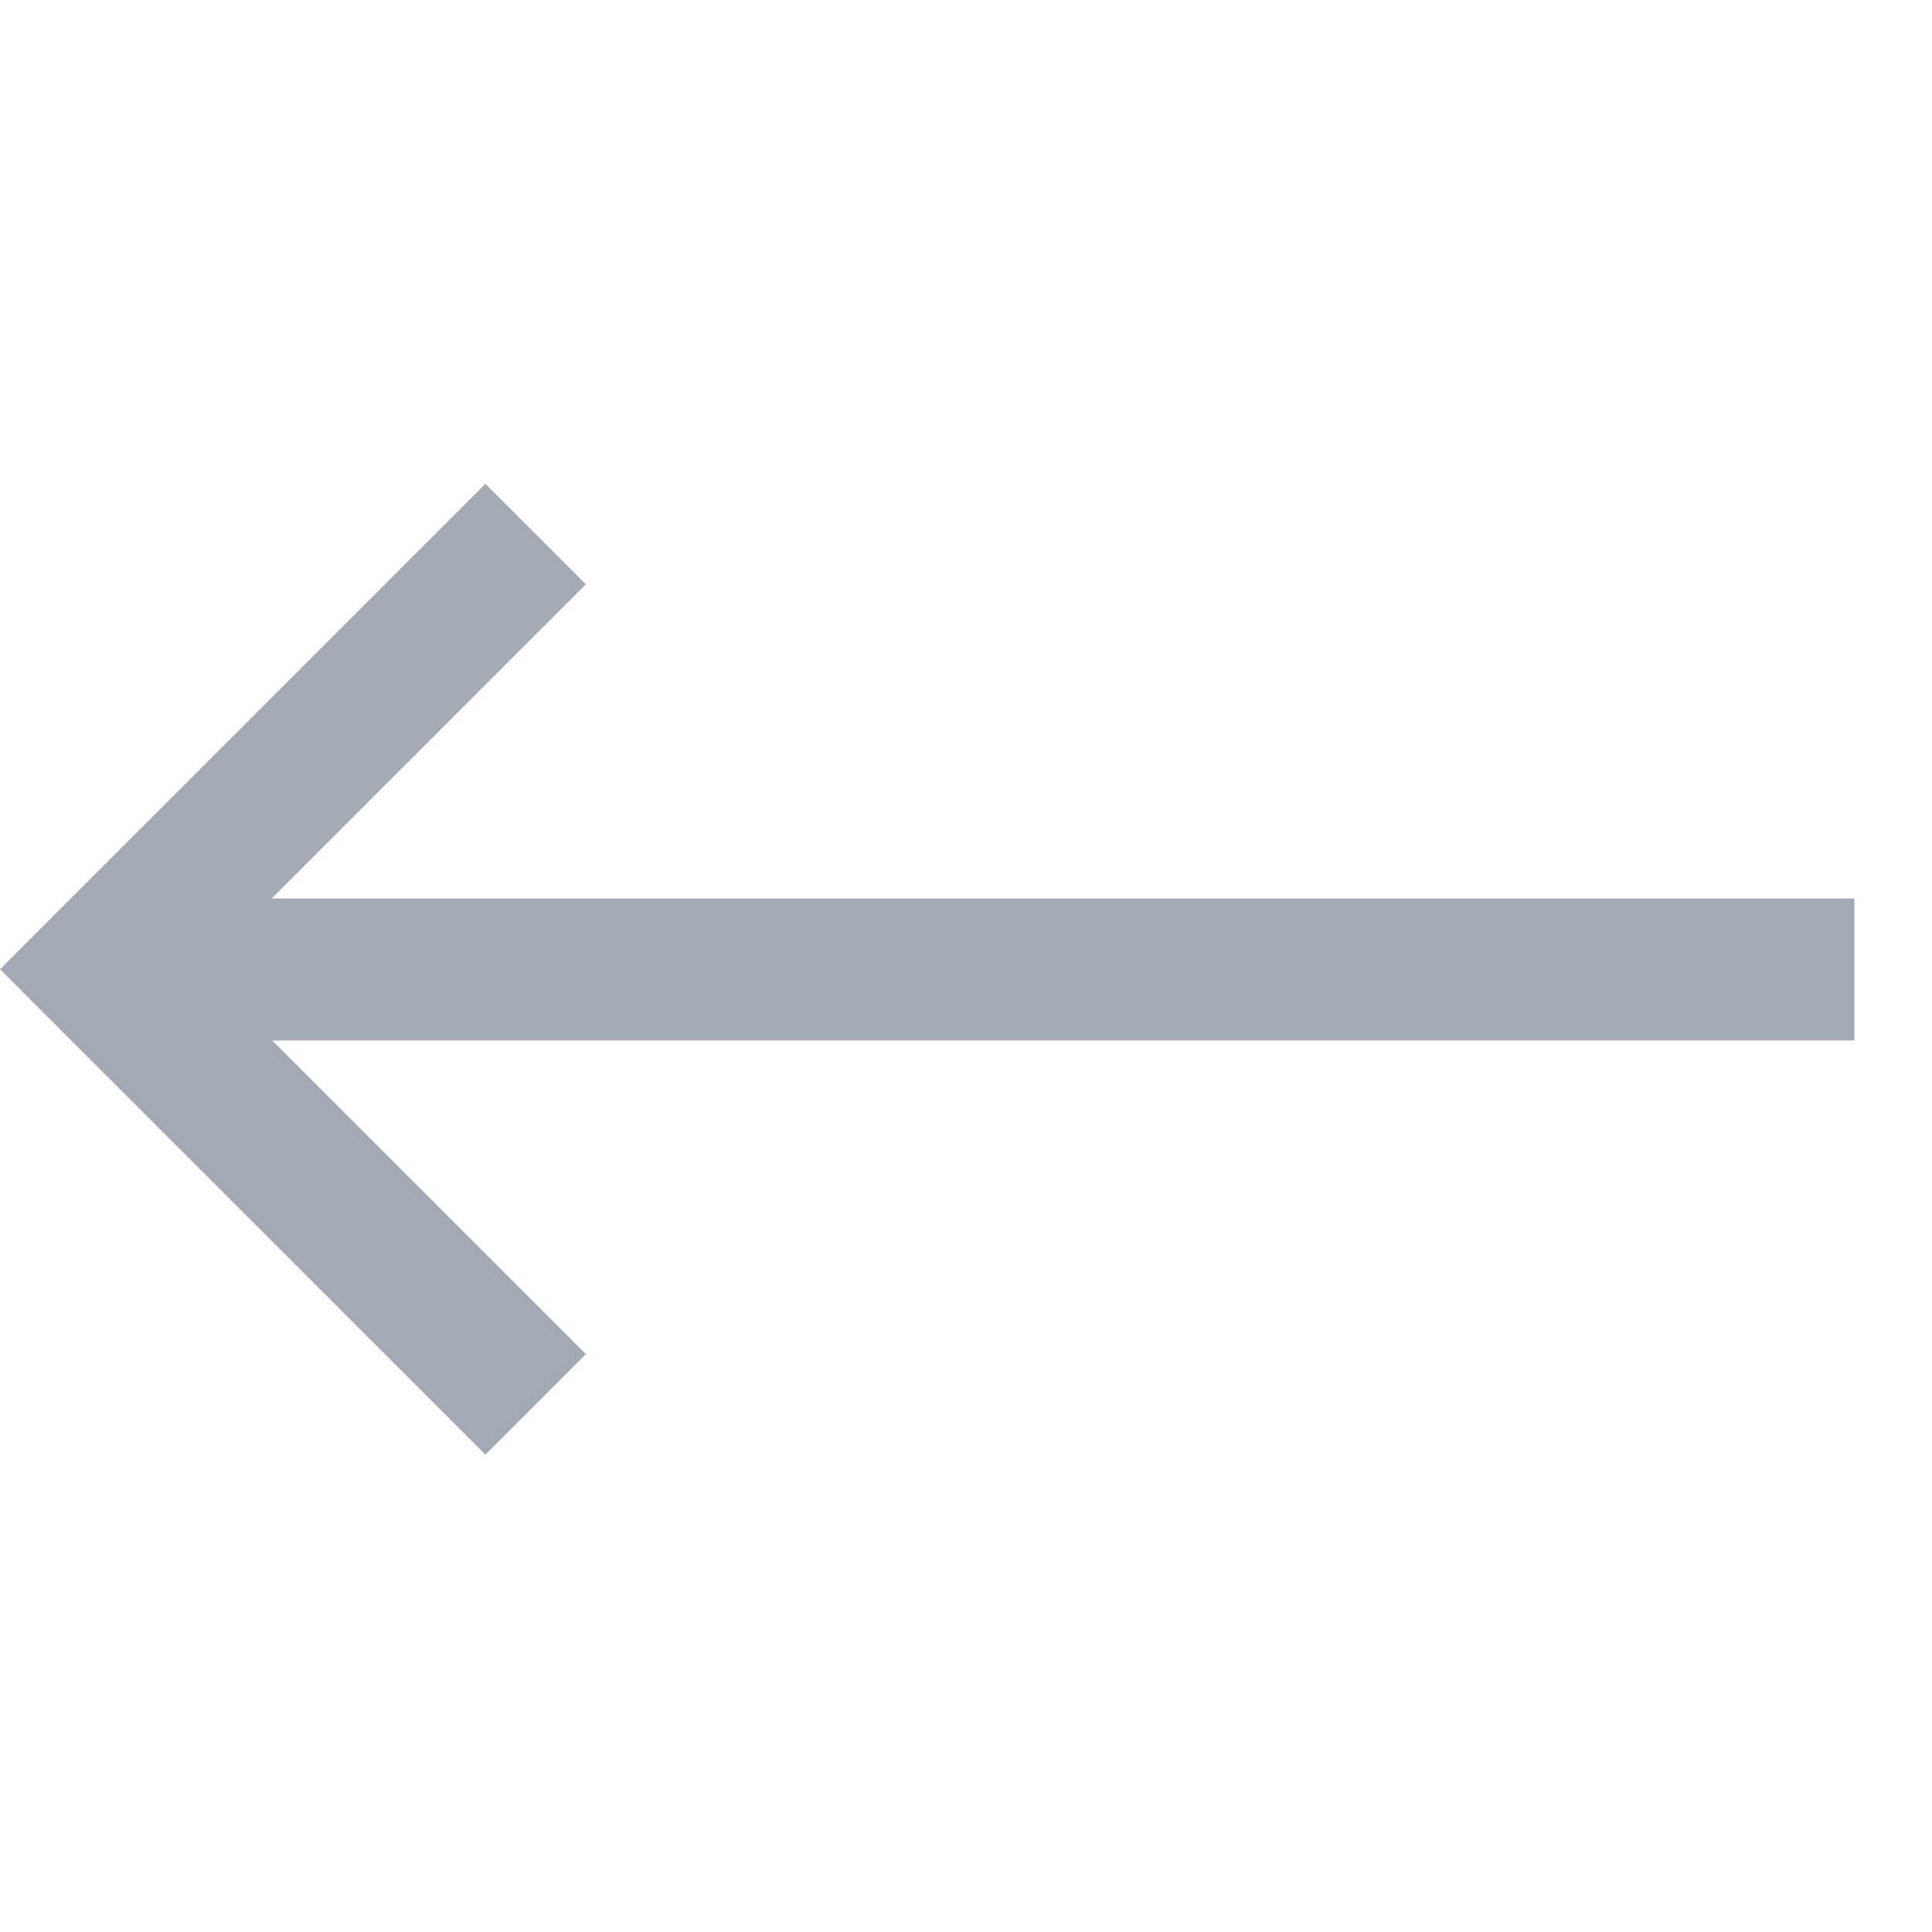 <svg width="34" height="34" viewBox="0 0 34 34" fill="none" xmlns="http://www.w3.org/2000/svg">
<path fill-rule="evenodd" clip-rule="evenodd" d="M4.79 18.311L10.31 23.831L8.543 25.599L0.884 17.941L0.001 17.057L0.884 16.173L8.543 8.515L10.31 10.283L4.782 15.811L32.633 15.811L32.633 18.311L4.79 18.311Z" fill="#A4A9B6"/>
</svg>

